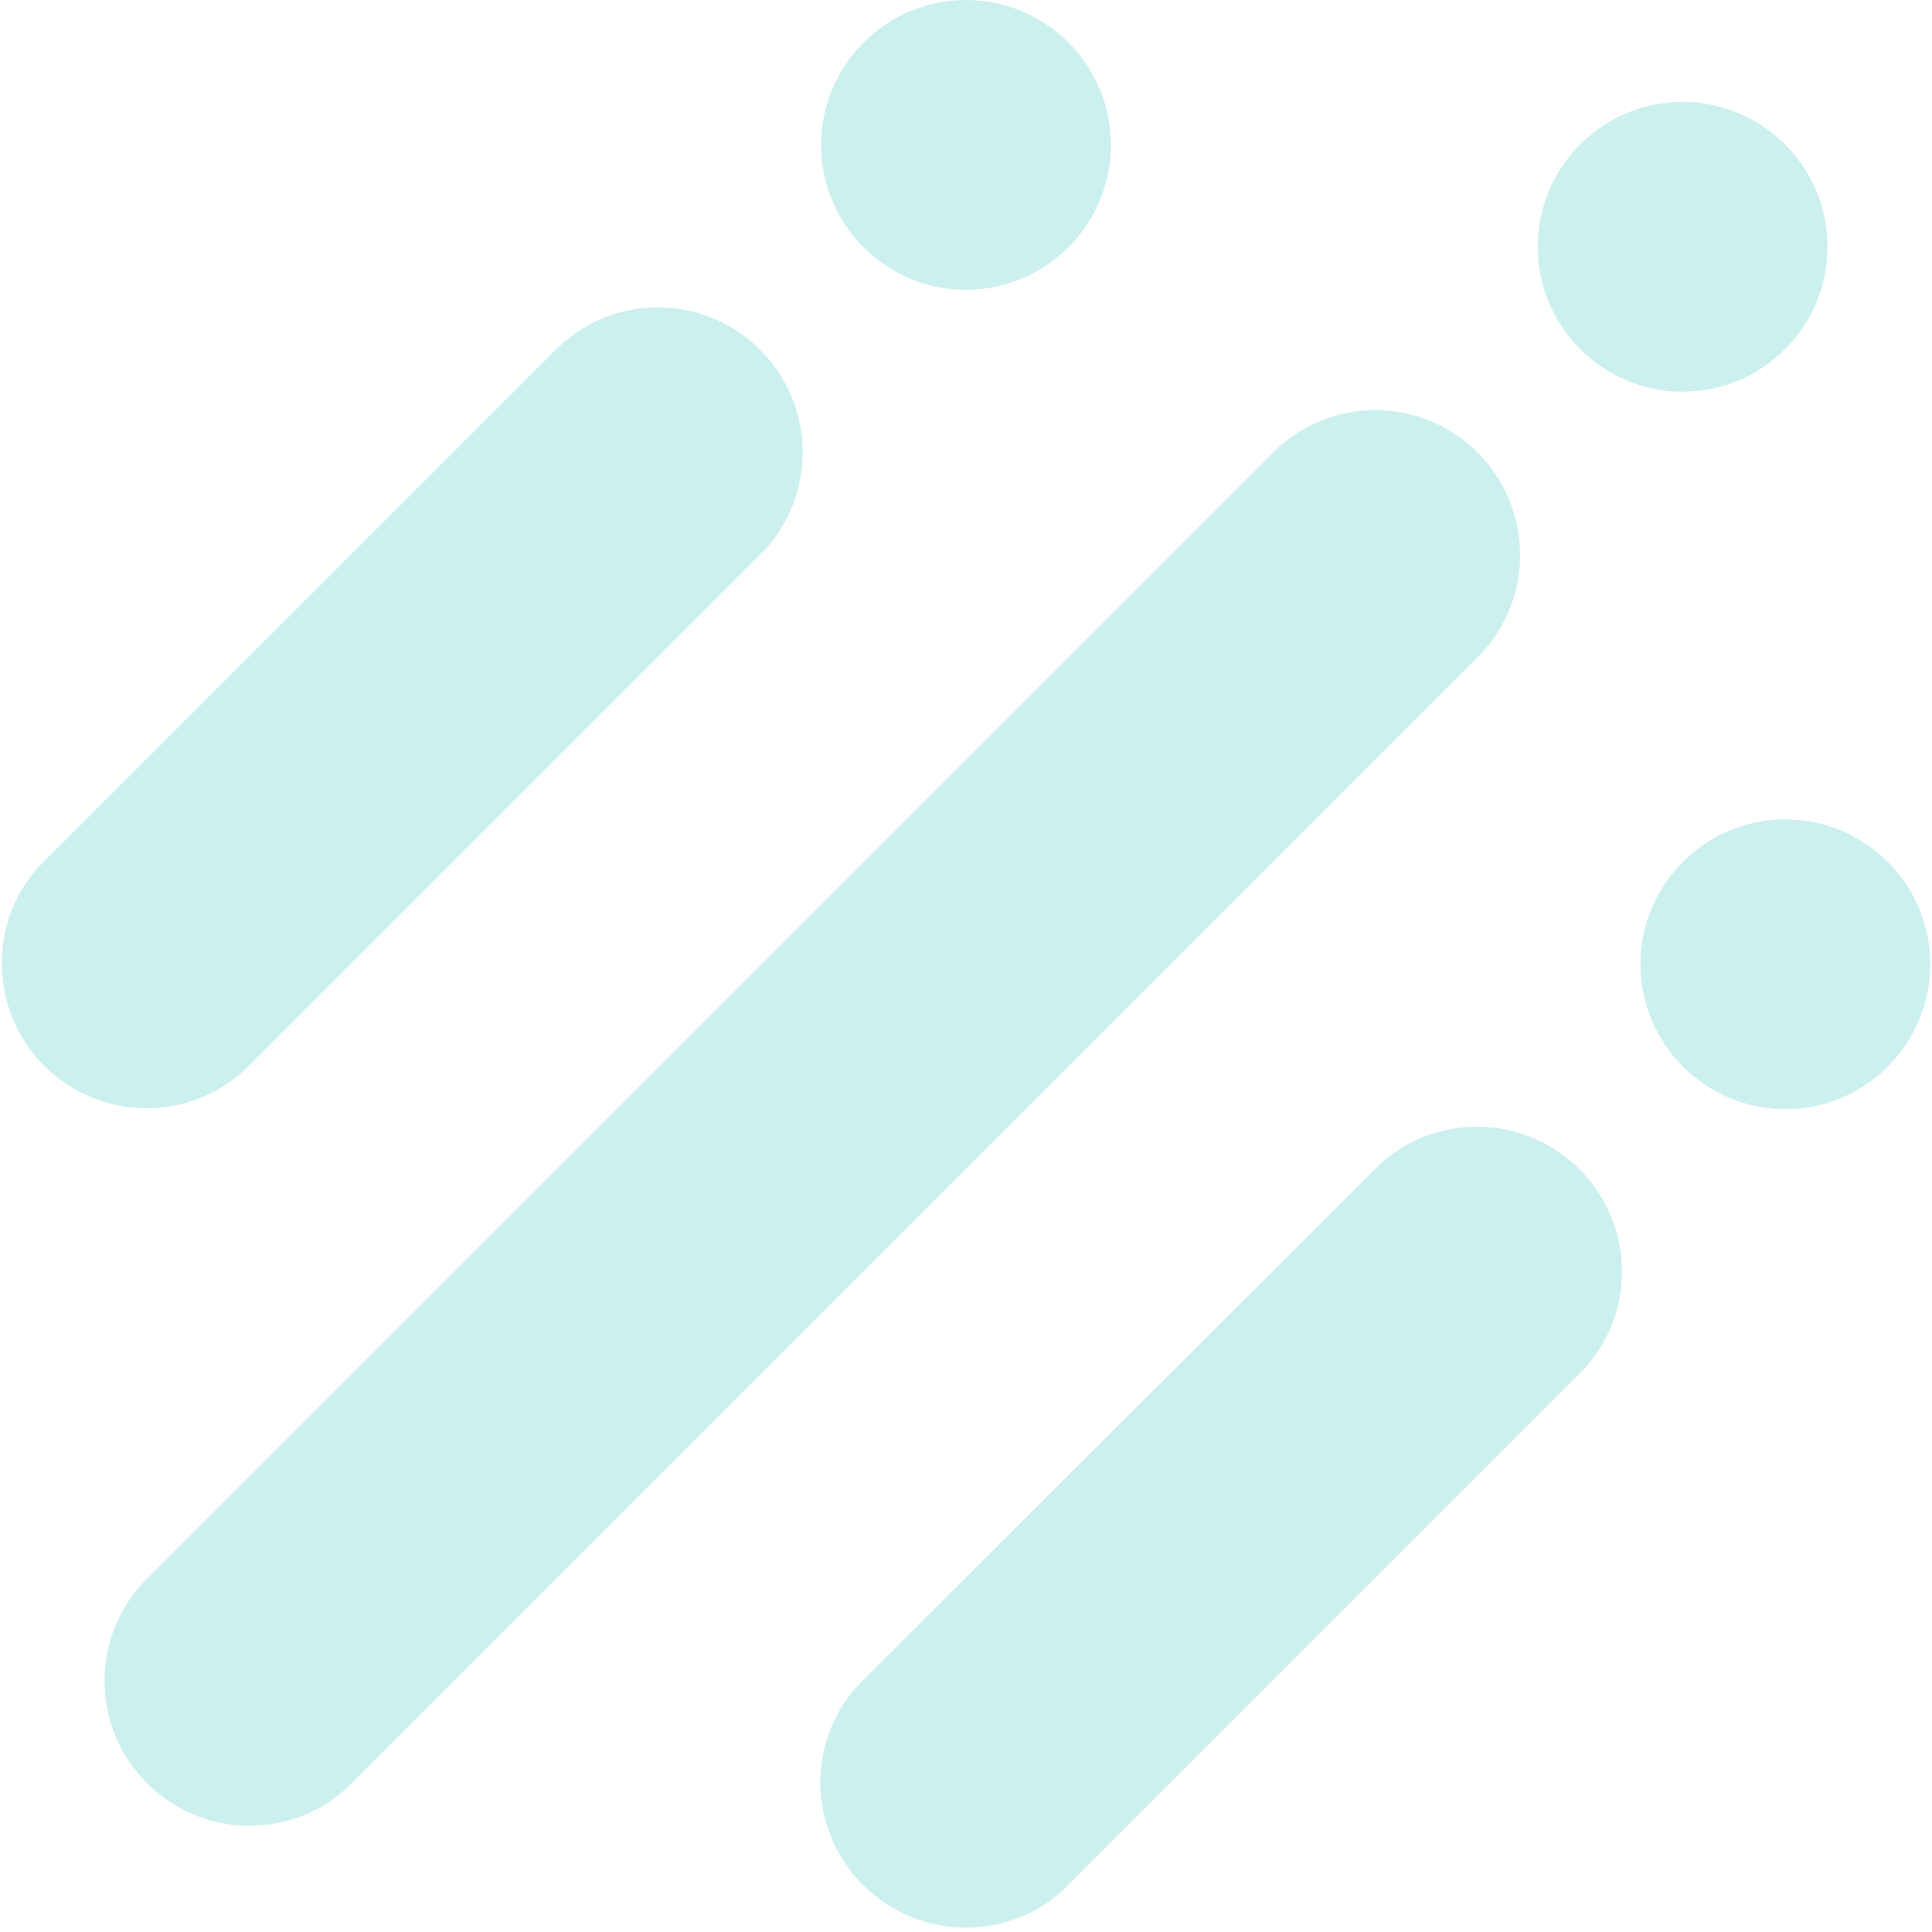 <?xml version="1.0" encoding="utf-8"?>
<!-- Generator: Adobe Illustrator 28.0.0, SVG Export Plug-In . SVG Version: 6.00 Build 0)  -->
<svg version="1.1" id="圖層_1" xmlns="http://www.w3.org/2000/svg" xmlns:xlink="http://www.w3.org/1999/xlink" x="0px" y="0px"
	 viewBox="0 0 220 220" style="enable-background:new 0 0 220 220;" xml:space="preserve">
<style type="text/css">
	.st0{opacity:0.2;fill-rule:evenodd;clip-rule:evenodd;fill:#00B8AC;enable-background:new    ;}
</style>
<path class="st0" d="M126.5,16.5c0,9.1-7.4,16.5-16.5,16.5s-16.5-7.4-16.5-16.5S100.9,0,110,0S126.5,7.4,126.5,16.5z M208.1,28.1
	c0,9.1-7.4,16.5-16.5,16.5s-16.5-7.4-16.5-16.5s7.4-16.5,16.5-16.5S208.1,19,208.1,28.1z M28.3,121.4c-3,3-7.1,4.8-11.6,4.8
	c-9.1,0-16.5-7.4-16.5-16.5c0-4.5,1.8-8.7,4.8-11.6l0,0l58.3-58.3l0,0c3-3,7.1-4.8,11.6-4.8c9.1,0,16.5,7.4,16.5,16.5
	c0,4.5-1.8,8.7-4.8,11.6l0,0L28.3,121.4L28.3,121.4z M168.3,74.8c3-3,4.8-7.1,4.8-11.6c0-9.1-7.4-16.5-16.5-16.5
	c-4.5,0-8.6,1.8-11.6,4.8l0,0L16.7,179.8l0,0c-3,3-4.8,7.1-4.8,11.6c0,9.1,7.4,16.5,16.5,16.5c4.5,0,8.7-1.8,11.6-4.8l0,0
	L168.3,74.8L168.3,74.8z M203.3,126.3c9.1,0,16.5-7.4,16.5-16.5s-7.4-16.5-16.5-16.5s-16.5,7.4-16.5,16.5S194.2,126.3,203.3,126.3z
	 M110,219.5c4.5,0,8.7-1.8,11.6-4.8l0,0l58.3-58.3l0,0c3-3,4.8-7.1,4.8-11.6c0-9.1-7.4-16.5-16.5-16.5c-4.5,0-8.7,1.8-11.6,4.8l0,0
	l-58.4,58.3l0,0c-3,3-4.8,7.1-4.8,11.6C93.5,212.2,100.9,219.5,110,219.5z"/>
</svg>
